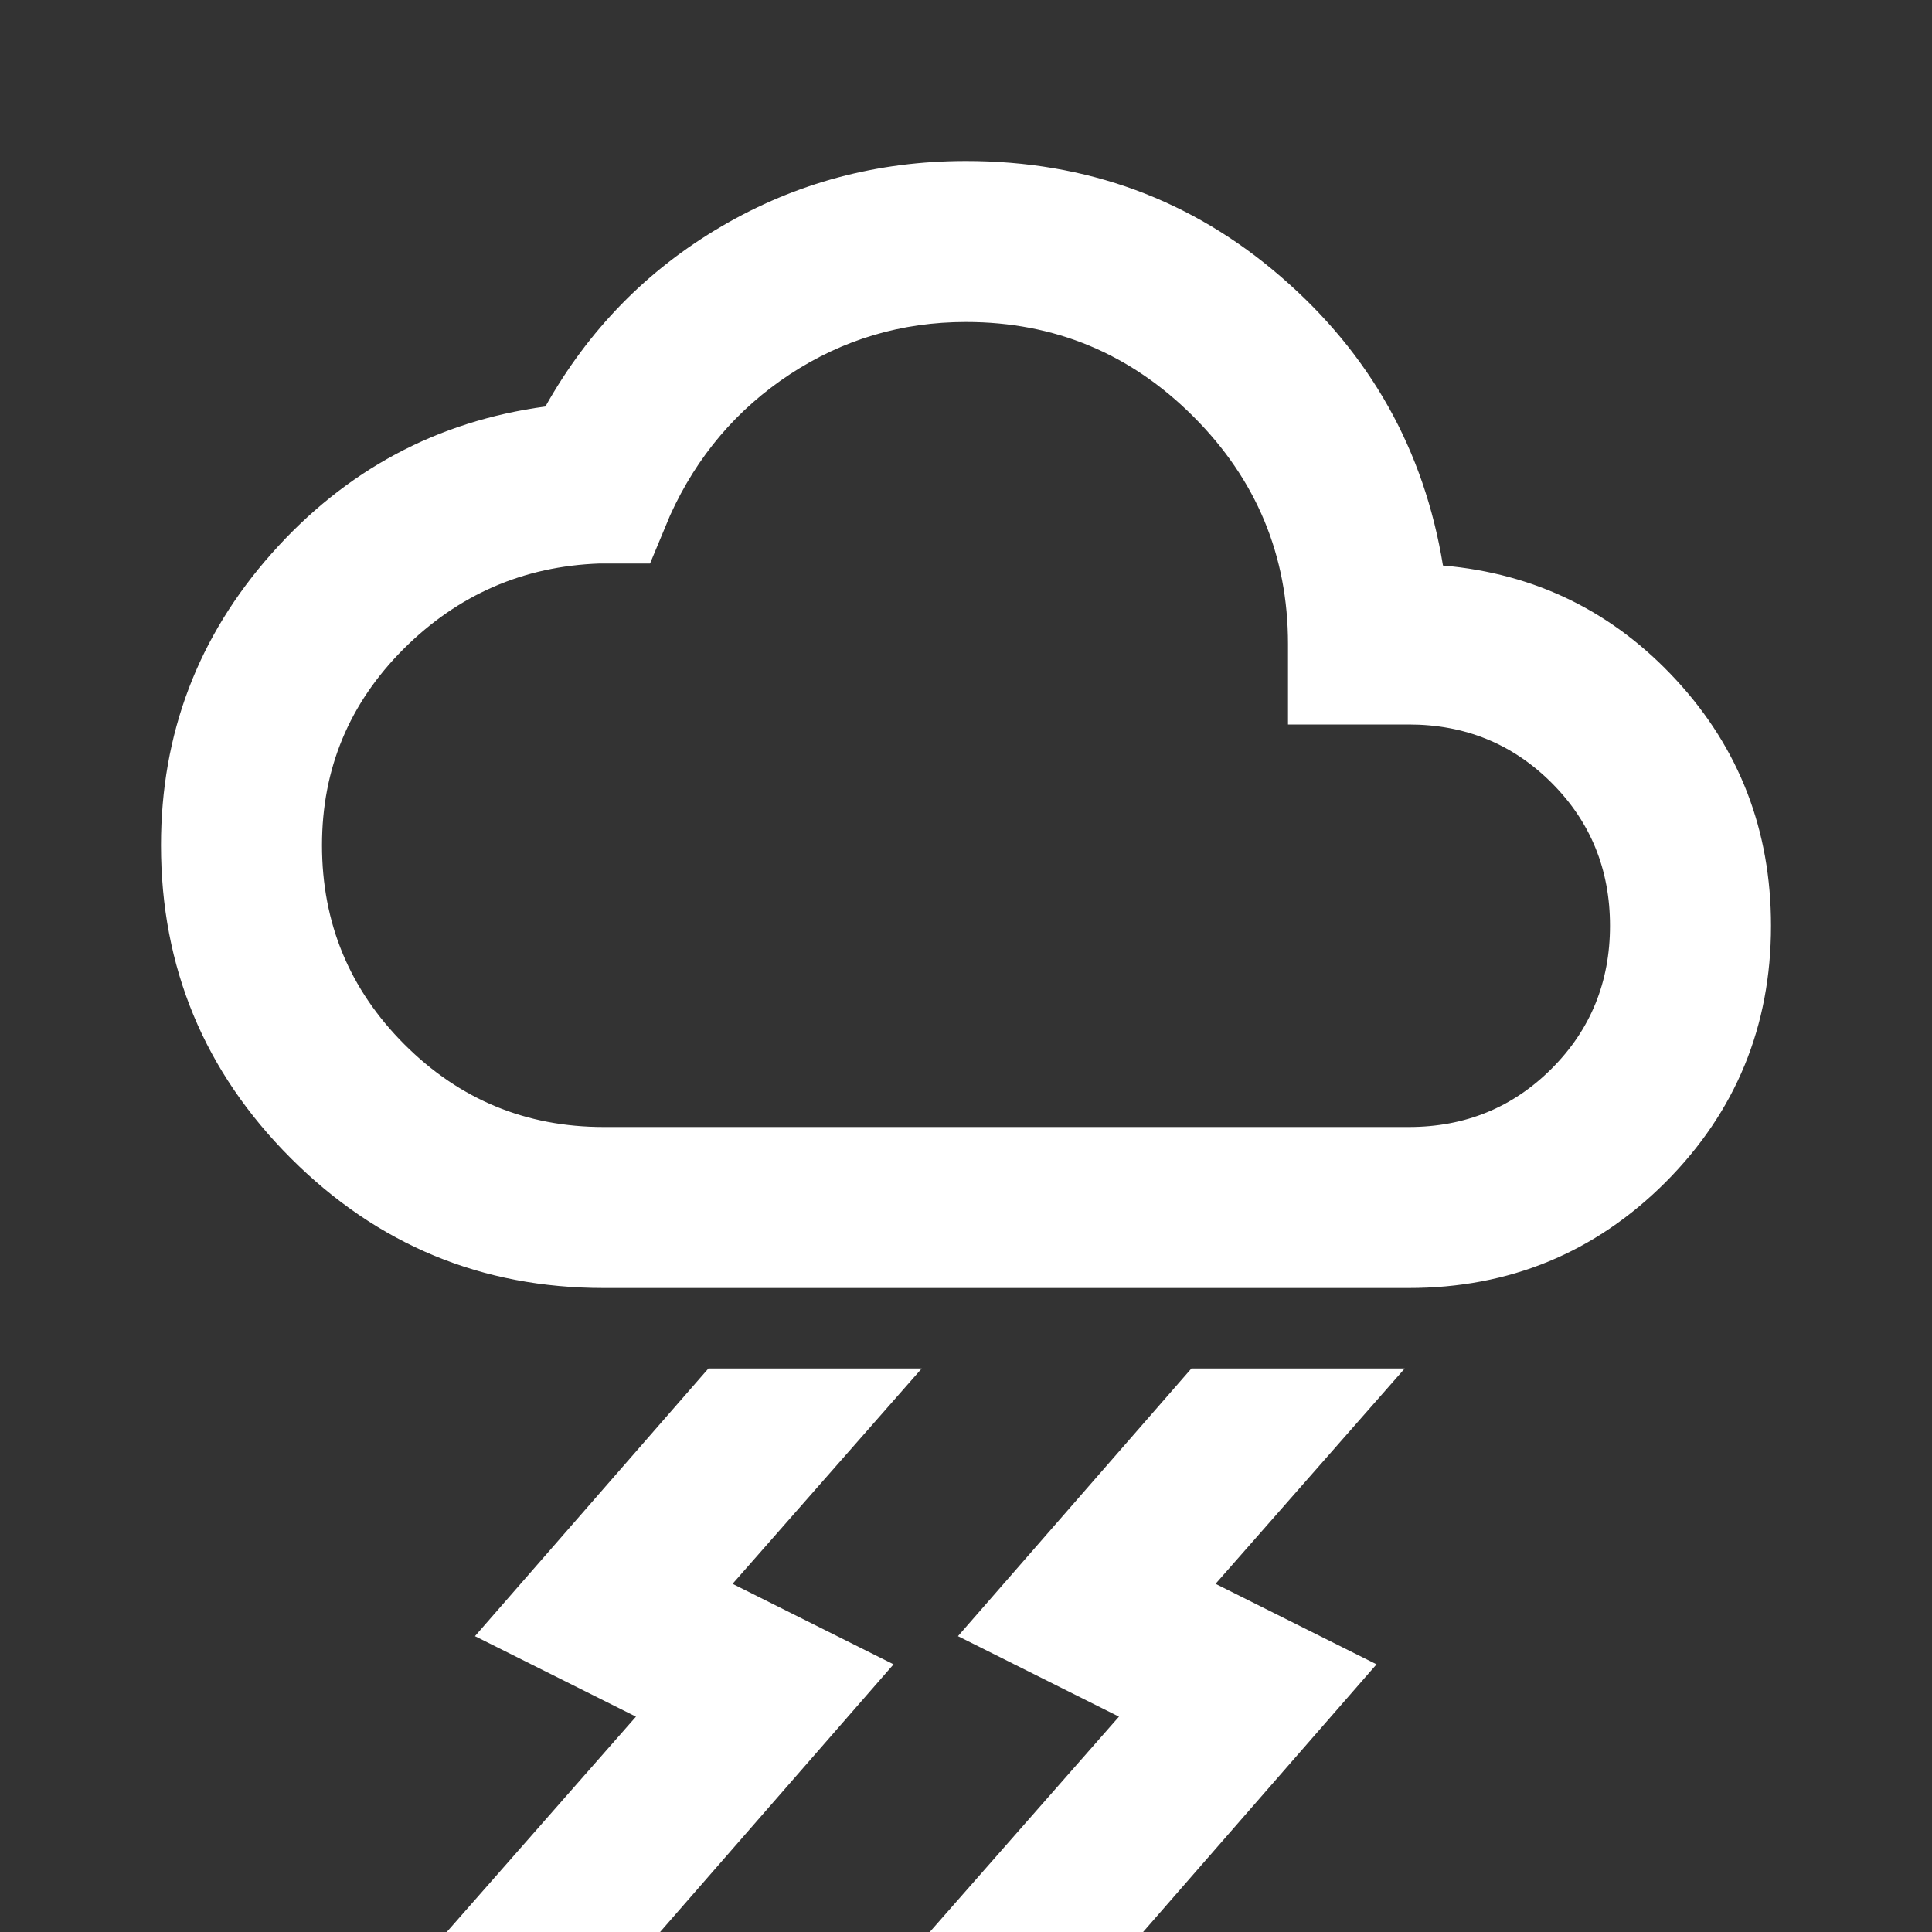 <svg width="24" height="24" viewBox="0 0 24 24" fill="none" xmlns="http://www.w3.org/2000/svg">
<rect x="0" y="0" width="24" height="24" fill="#333333" stroke="none"/>
<path d="M11.55 24L13.9 21.325L11.9 20.325L14.8 17H17.45L15.1 19.675L17.1 20.675L14.2 24H11.55ZM5.55 24L7.9 21.325L5.9 20.325L8.8 17H11.45L9.1 19.675L11.1 20.675L8.2 24H5.55ZM7.5 16C5.983 16 4.688 15.463 3.612 14.387C2.538 13.312 2 12.017 2 10.5C2 9.117 2.458 7.908 3.375 6.875C4.292 5.842 5.425 5.233 6.775 5.05C7.308 4.1 8.037 3.354 8.963 2.812C9.887 2.271 10.9 2 12 2C13.5 2 14.804 2.479 15.912 3.438C17.021 4.396 17.692 5.592 17.925 7.025C19.075 7.125 20.042 7.6 20.825 8.45C21.608 9.3 22 10.317 22 11.5C22 12.75 21.562 13.812 20.688 14.688C19.812 15.562 18.75 16 17.5 16H7.5ZM7.5 14H17.5C18.2 14 18.792 13.758 19.275 13.275C19.758 12.792 20 12.2 20 11.5C20 10.8 19.758 10.208 19.275 9.725C18.792 9.242 18.2 9 17.5 9H16V8C16 6.9 15.608 5.958 14.825 5.175C14.042 4.392 13.1 4 12 4C11.2 4 10.471 4.217 9.812 4.65C9.154 5.083 8.658 5.667 8.325 6.4L8.075 7H7.45C6.5 7.033 5.688 7.388 5.013 8.062C4.338 8.738 4 9.55 4 10.5C4 11.467 4.342 12.292 5.025 12.975C5.708 13.658 6.533 14 7.5 14Z" fill="white"/>
</svg>
